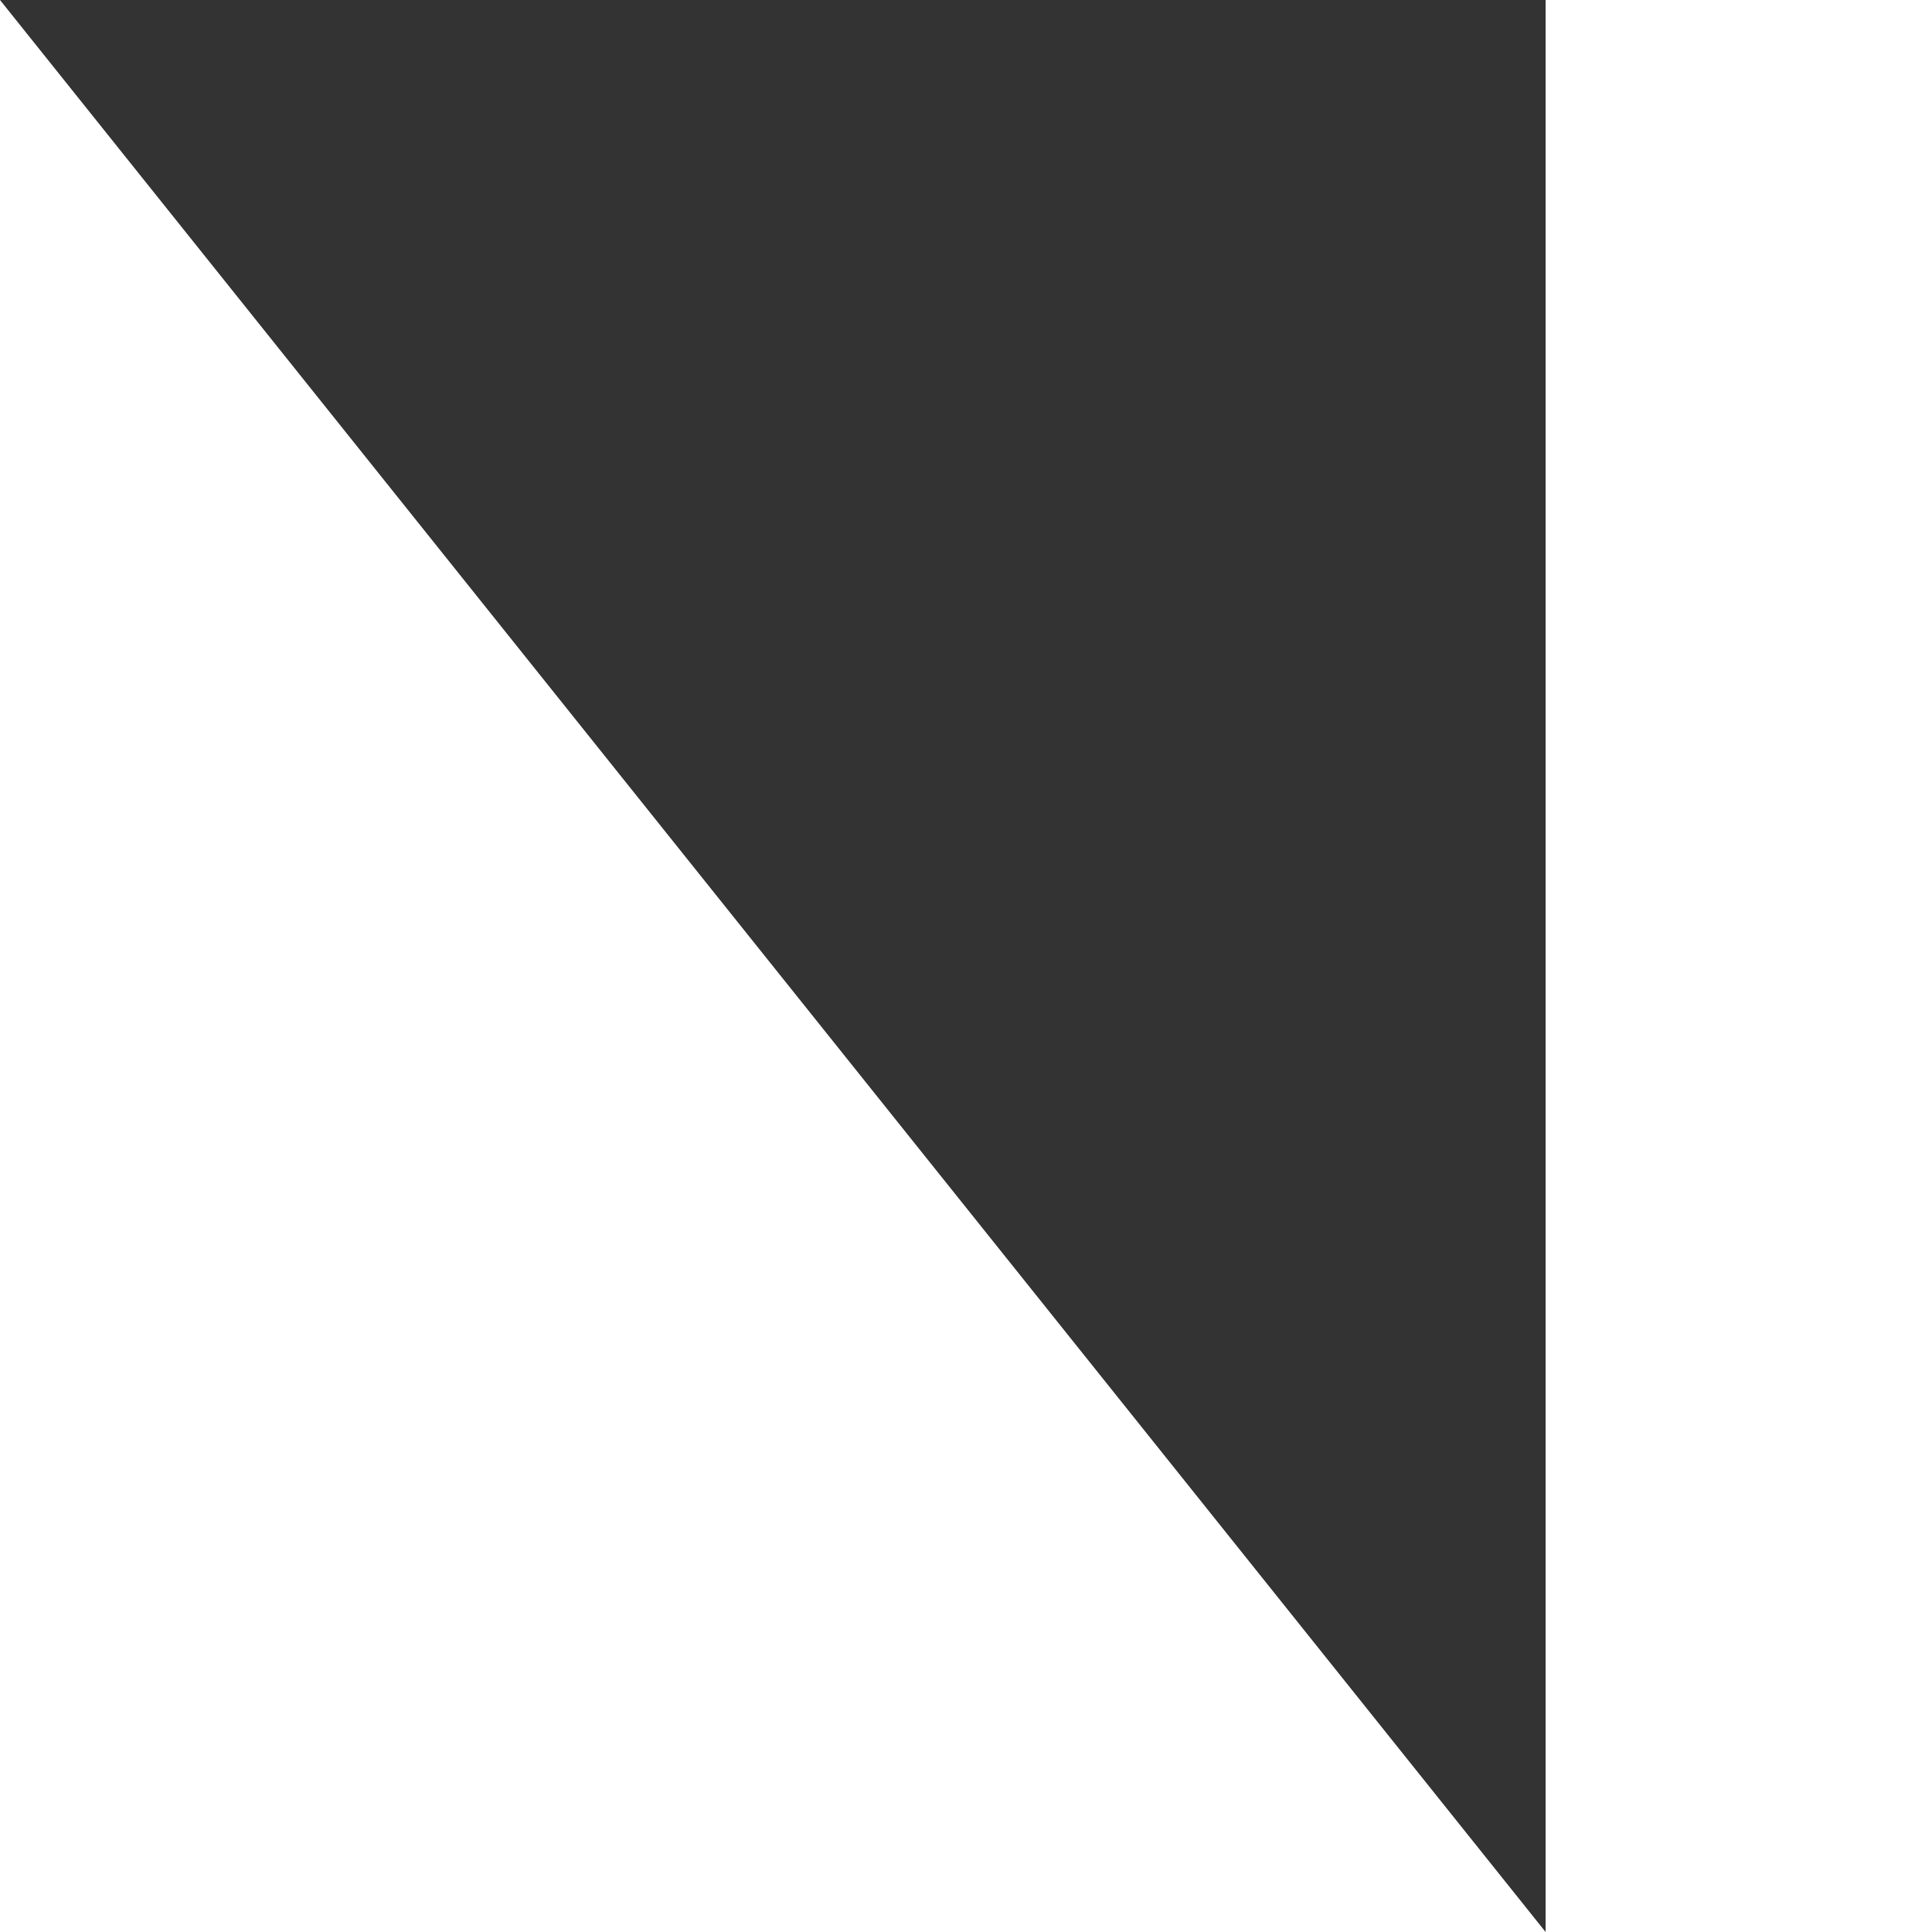 <svg width="50" height="50" viewBox="0 0 50 50" fill="none" xmlns="http://www.w3.org/2000/svg">
<rect x="0" y="0" width="50" height="50" fill="#333333" stroke="none"/>
<path d="M0 0L40 50H0V0Z" fill="white"/>
<path d="M40 0H50V50H40V0Z" fill="white"/>
</svg>

